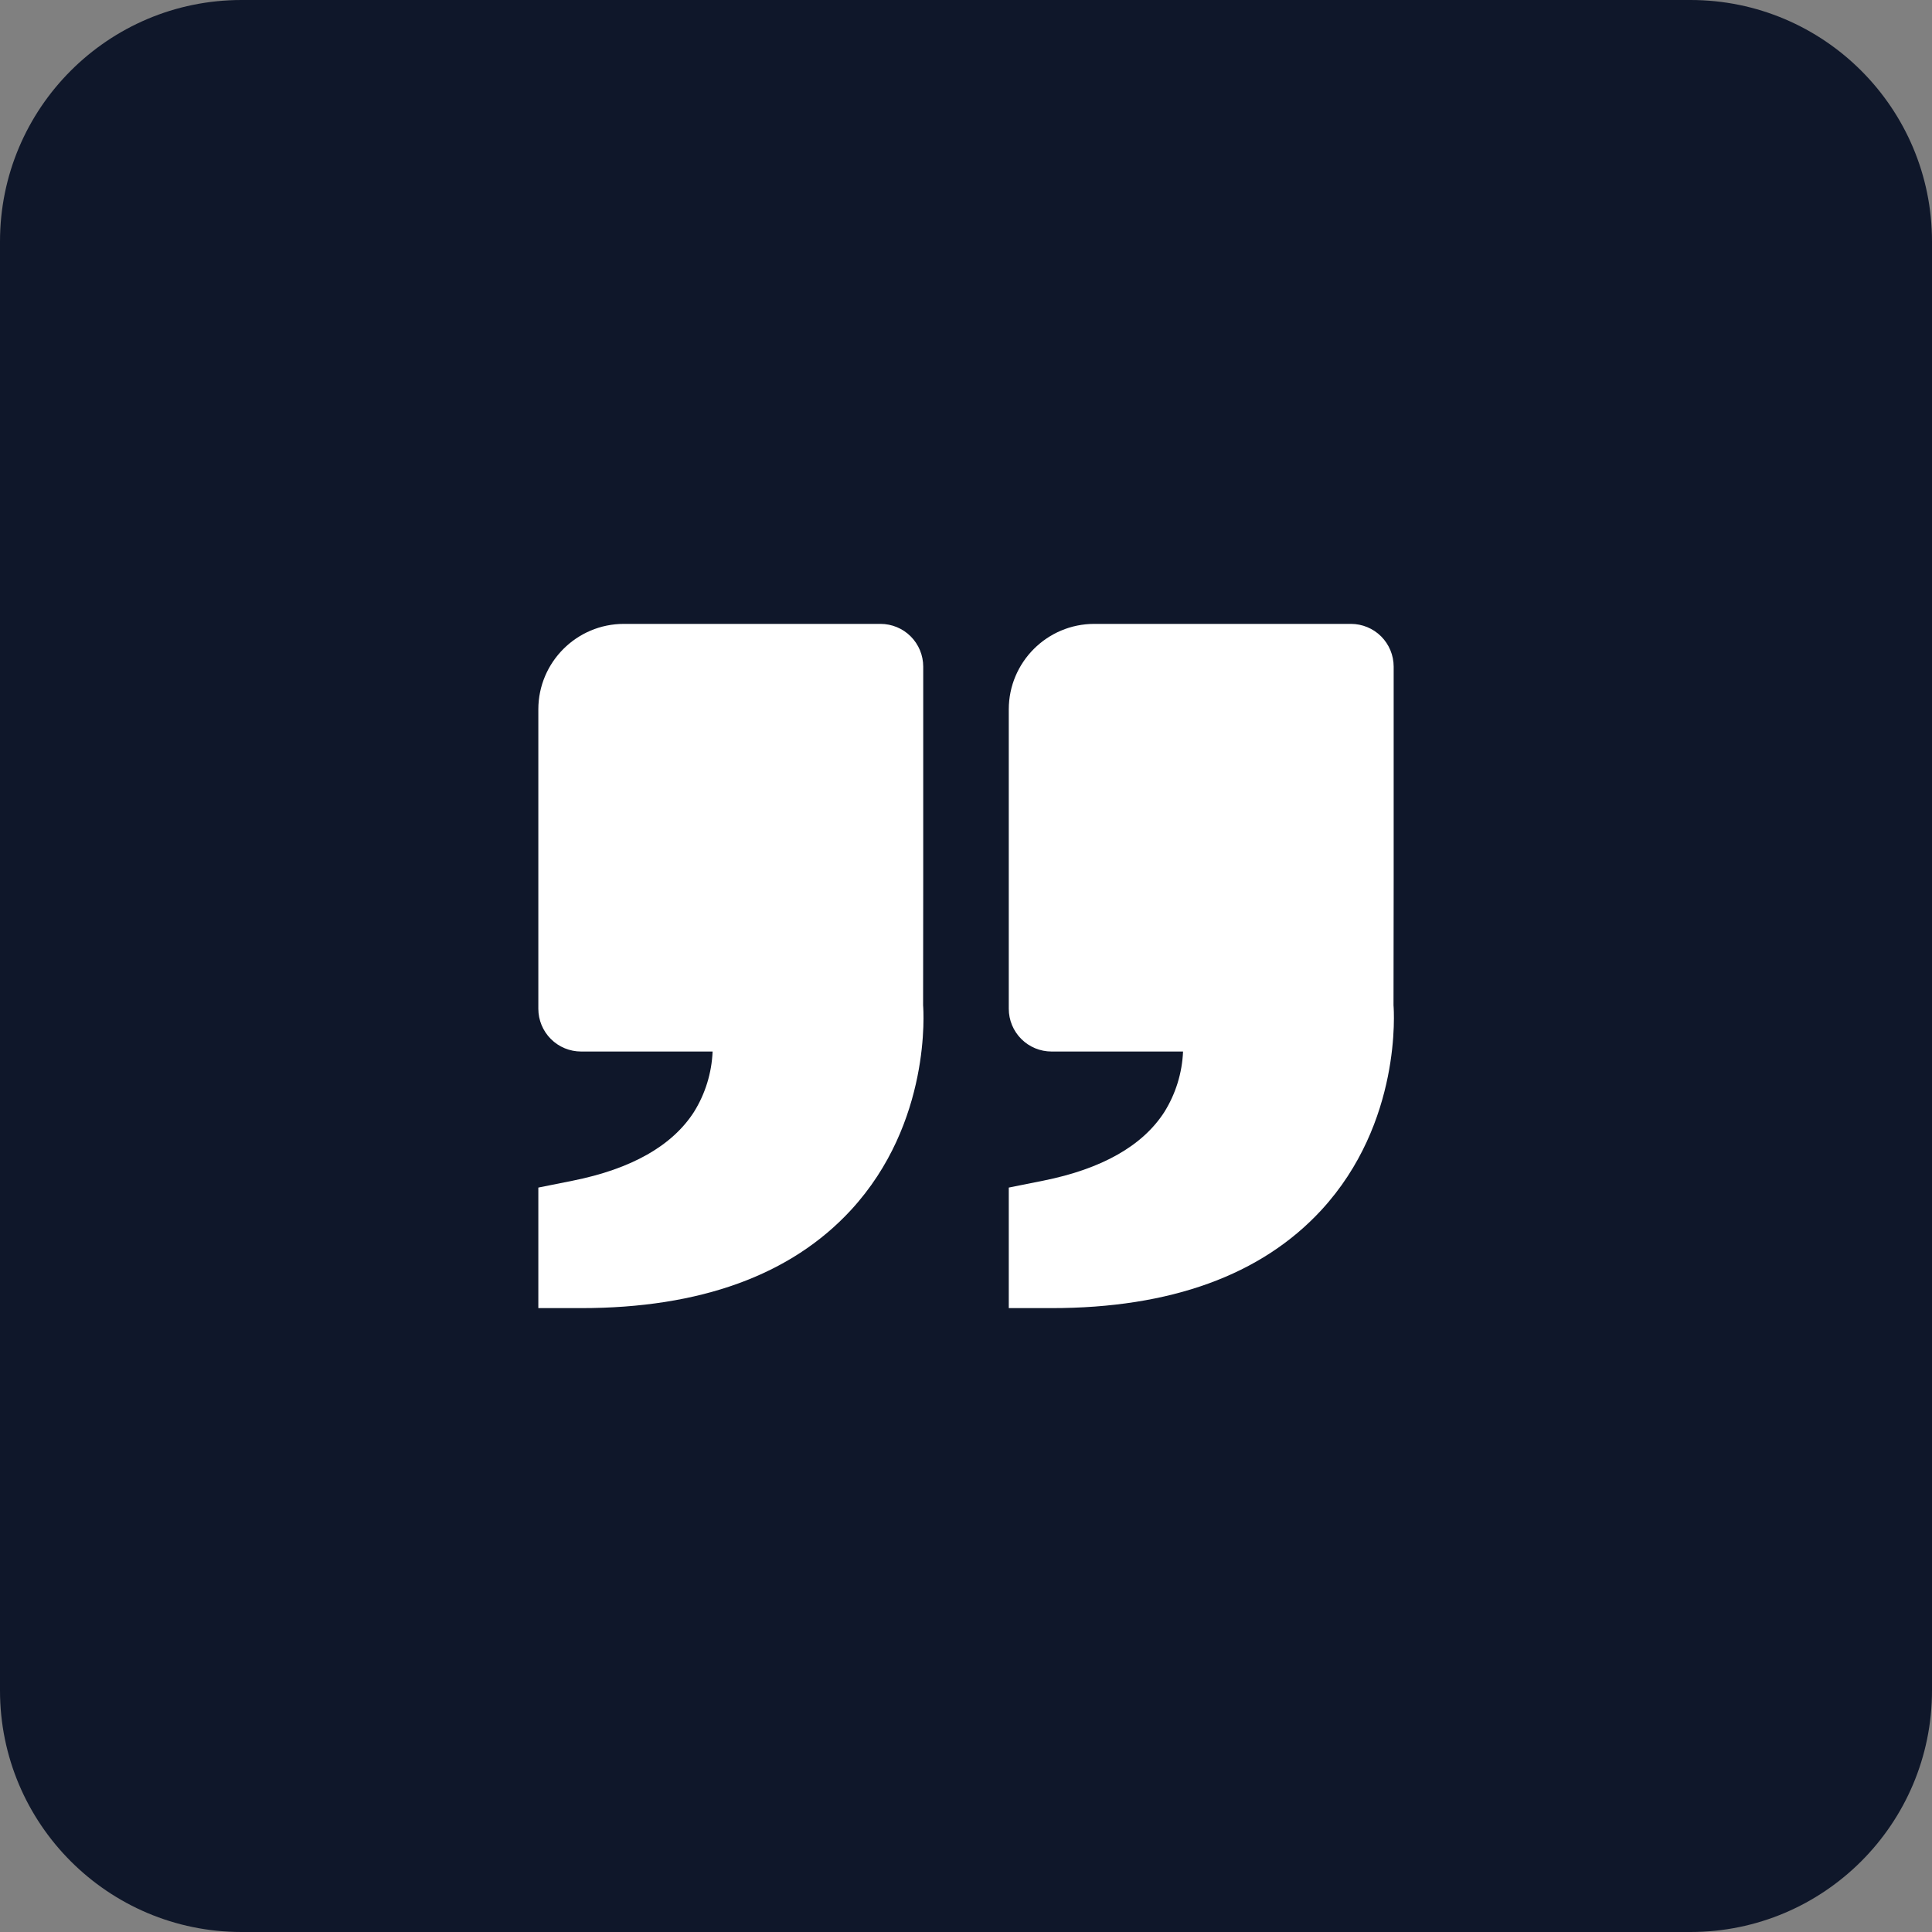 <svg width="64" height="64" viewBox="0 0 64 64" fill="none" xmlns="http://www.w3.org/2000/svg">
<rect x="0" y="0" width="64" height="64" fill="#808080" stroke="none"/>
<g clip-path="url(#clip0_46_129)">
<path d="M56 0H8C3.582 0 0 3.582 0 8V56C0 60.418 3.582 64 8 64H56C60.418 64 64 60.418 64 56V8C64 3.582 60.418 0 56 0Z" fill="#0F172A"/>
<path d="M43.771 40.086C41.783 42.241 38.776 43.333 34.833 43.333H33.417V39.34L34.556 39.112C36.496 38.723 37.847 37.96 38.569 36.839C38.946 36.236 39.16 35.544 39.19 34.833H34.833C34.458 34.833 34.097 34.684 33.832 34.418C33.566 34.153 33.417 33.792 33.417 33.417V23.5C33.417 21.937 34.687 20.667 36.25 20.667H44.75C45.126 20.667 45.486 20.816 45.752 21.081C46.017 21.347 46.167 21.707 46.167 22.083V29.167L46.162 33.302C46.175 33.459 46.444 37.185 43.771 40.086ZM20.667 20.667H29.167C29.542 20.667 29.903 20.816 30.168 21.081C30.434 21.347 30.583 21.707 30.583 22.083V29.167L30.579 33.302C30.592 33.459 30.861 37.185 28.188 40.086C26.2 42.241 23.193 43.333 19.25 43.333H17.833V39.34L18.972 39.112C20.913 38.723 22.263 37.96 22.986 36.839C23.363 36.236 23.576 35.544 23.606 34.833H19.25C18.874 34.833 18.514 34.684 18.248 34.418C17.983 34.153 17.833 33.792 17.833 33.417V23.5C17.833 21.937 19.104 20.667 20.667 20.667Z" fill="white"/>
</g>
<defs>
<clipPath id="clip0_46_129">
<rect width="64" height="64" fill="white"/>
</clipPath>
</defs>
</svg>
